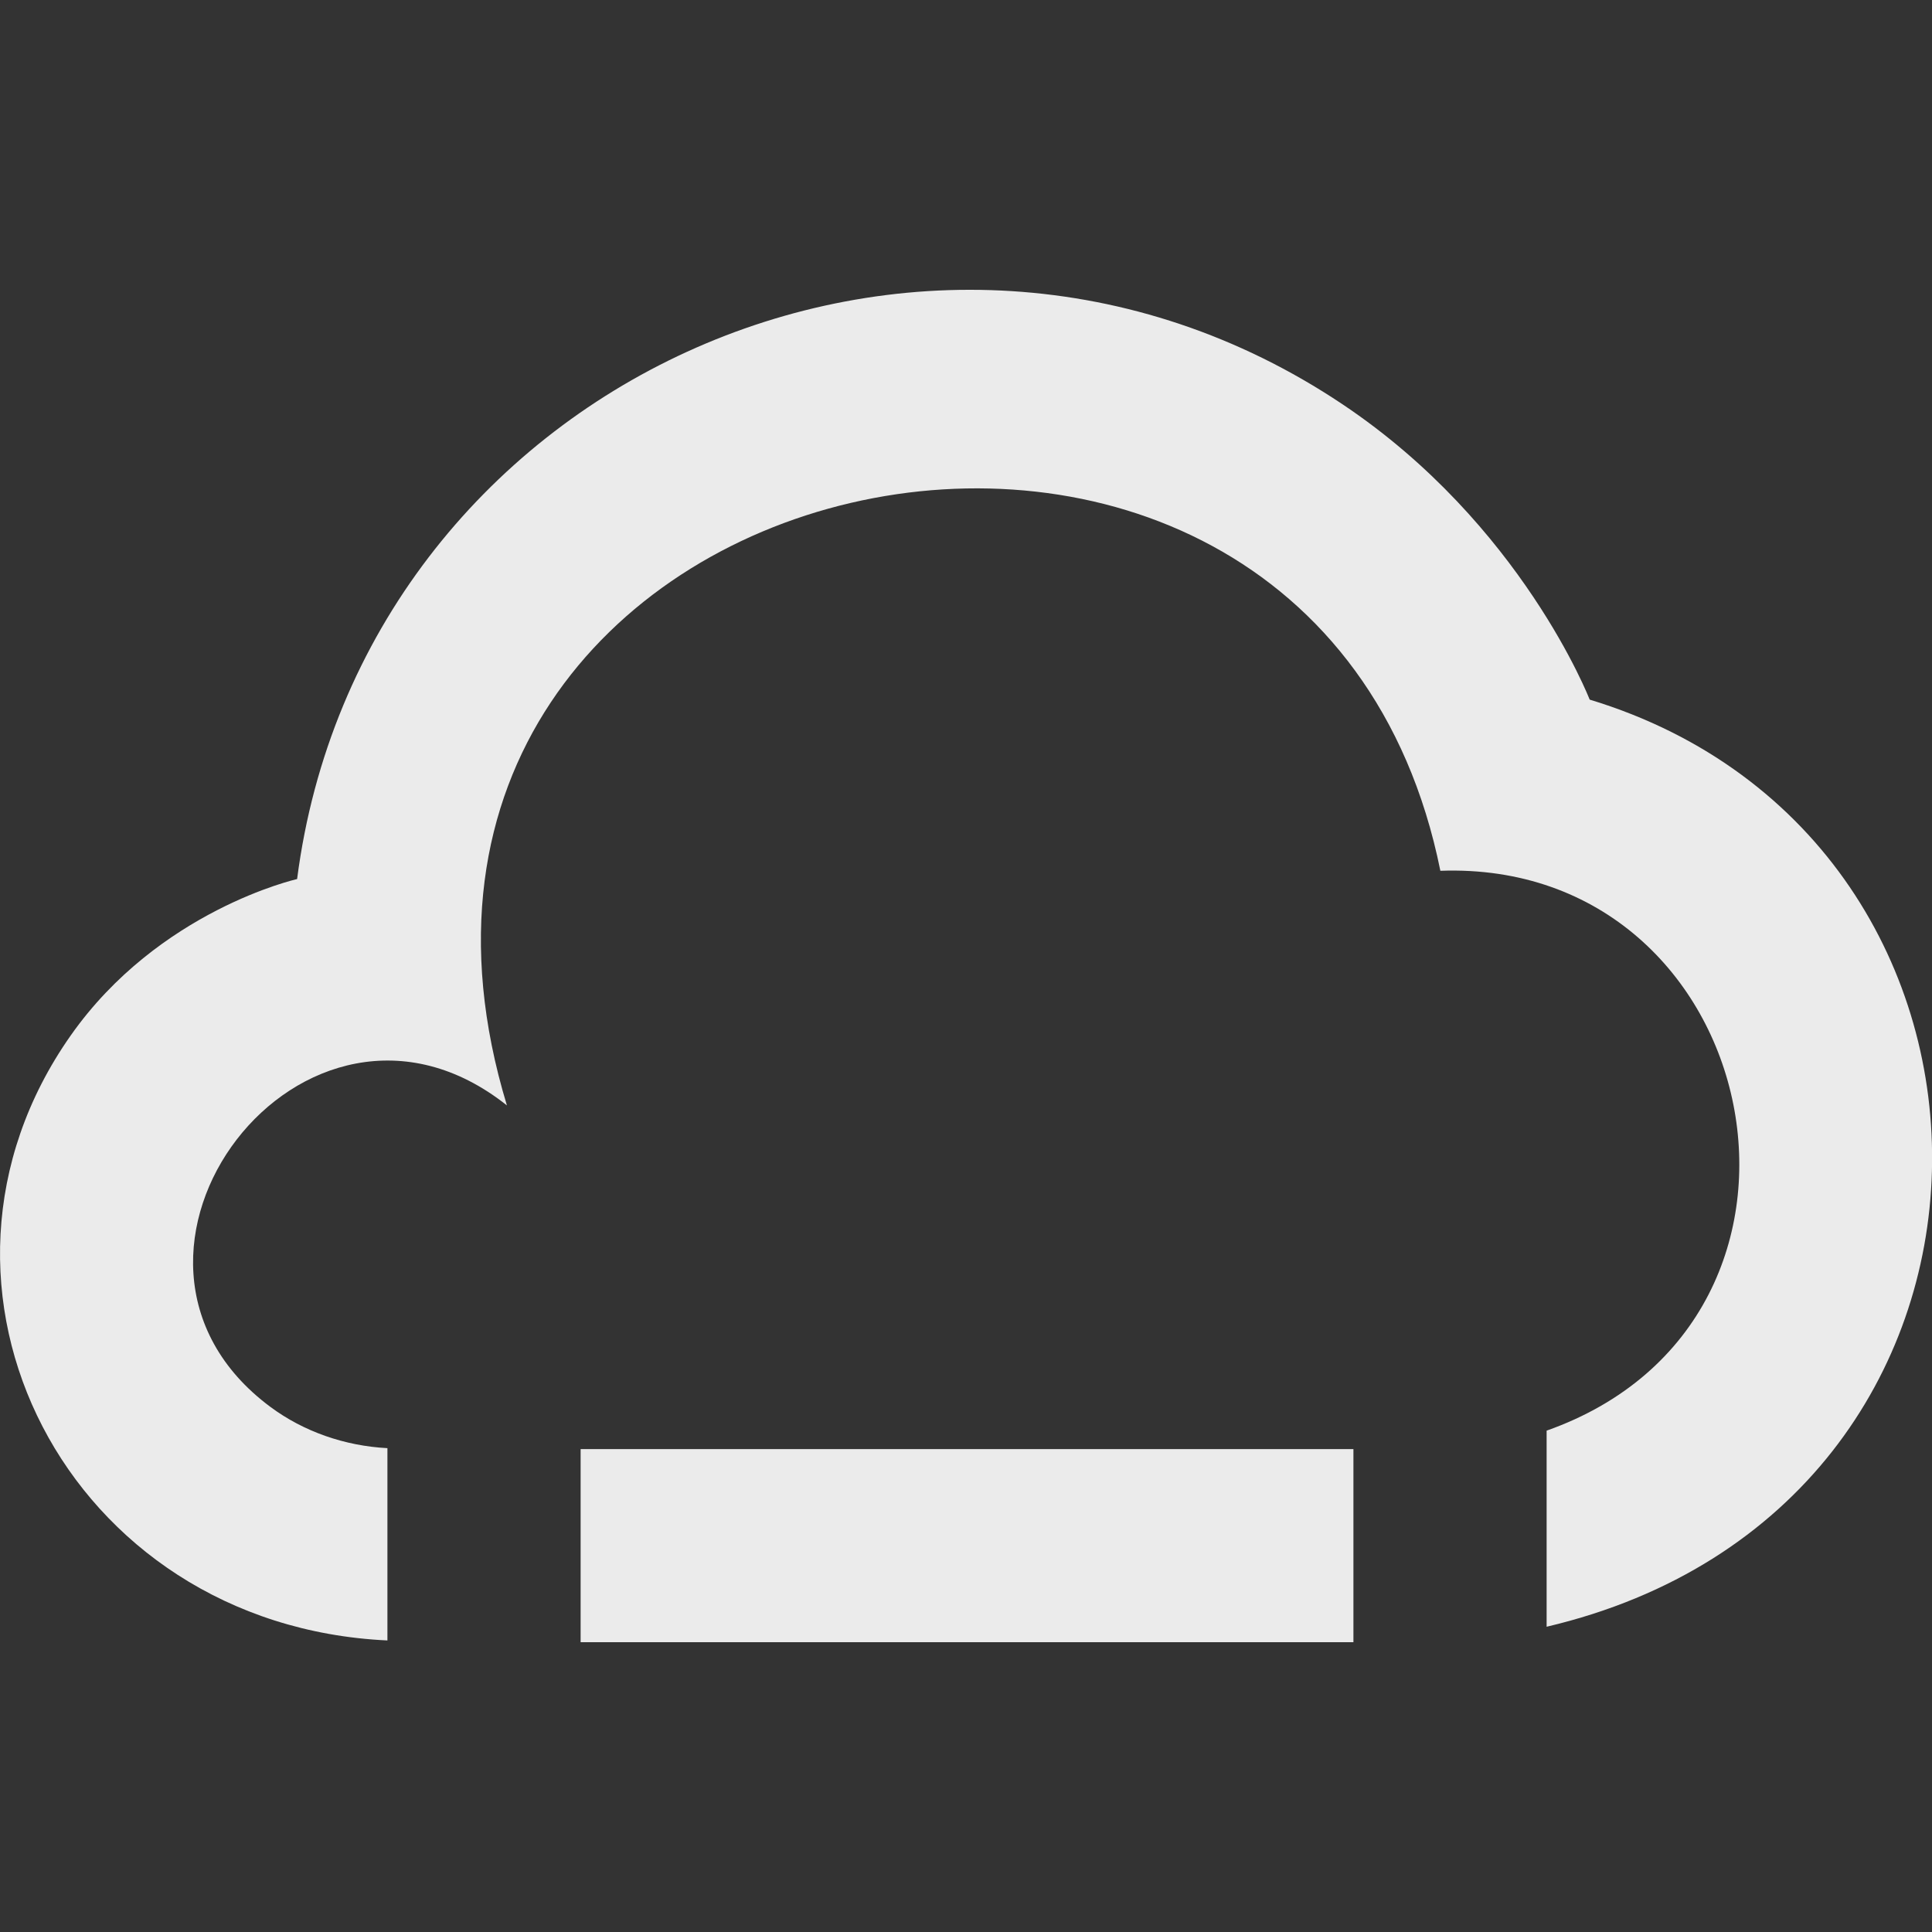 <!-- Generated by IcoMoon.io -->
<svg version="1.1" xmlns="http://www.w3.org/2000/svg" width="32" height="32" viewBox="0 0 32 32">
<rect x="0" y="0" width="32" height="32" fill="#333333" stroke="none"/>
<title>as-cloud_minus-1</title>
<path fill="#ebebeb" d="M26.33 11.588c0 0-1.125-2.906-4.094-4.892-6.918-4.629-16.259-0.312-17.315 7.864 0 0-2.293 0.515-3.752 2.594-2.923 4.161-0.062 9.769 5.248 10.017v-3.185c-0.707-0.037-1.389-0.275-1.938-0.683-3.355-2.491 0.563-7.658 3.917-4.994-3.296-10.853 13.326-14.462 15.461-3.886 5.379-0.194 6.976 7.428 1.76 9.273v3.248c8.39-1.975 8.39-13.026 0.714-15.356zM9.617 27.2h12.8v-3.198h-12.8v3.198z"></path>
</svg>
